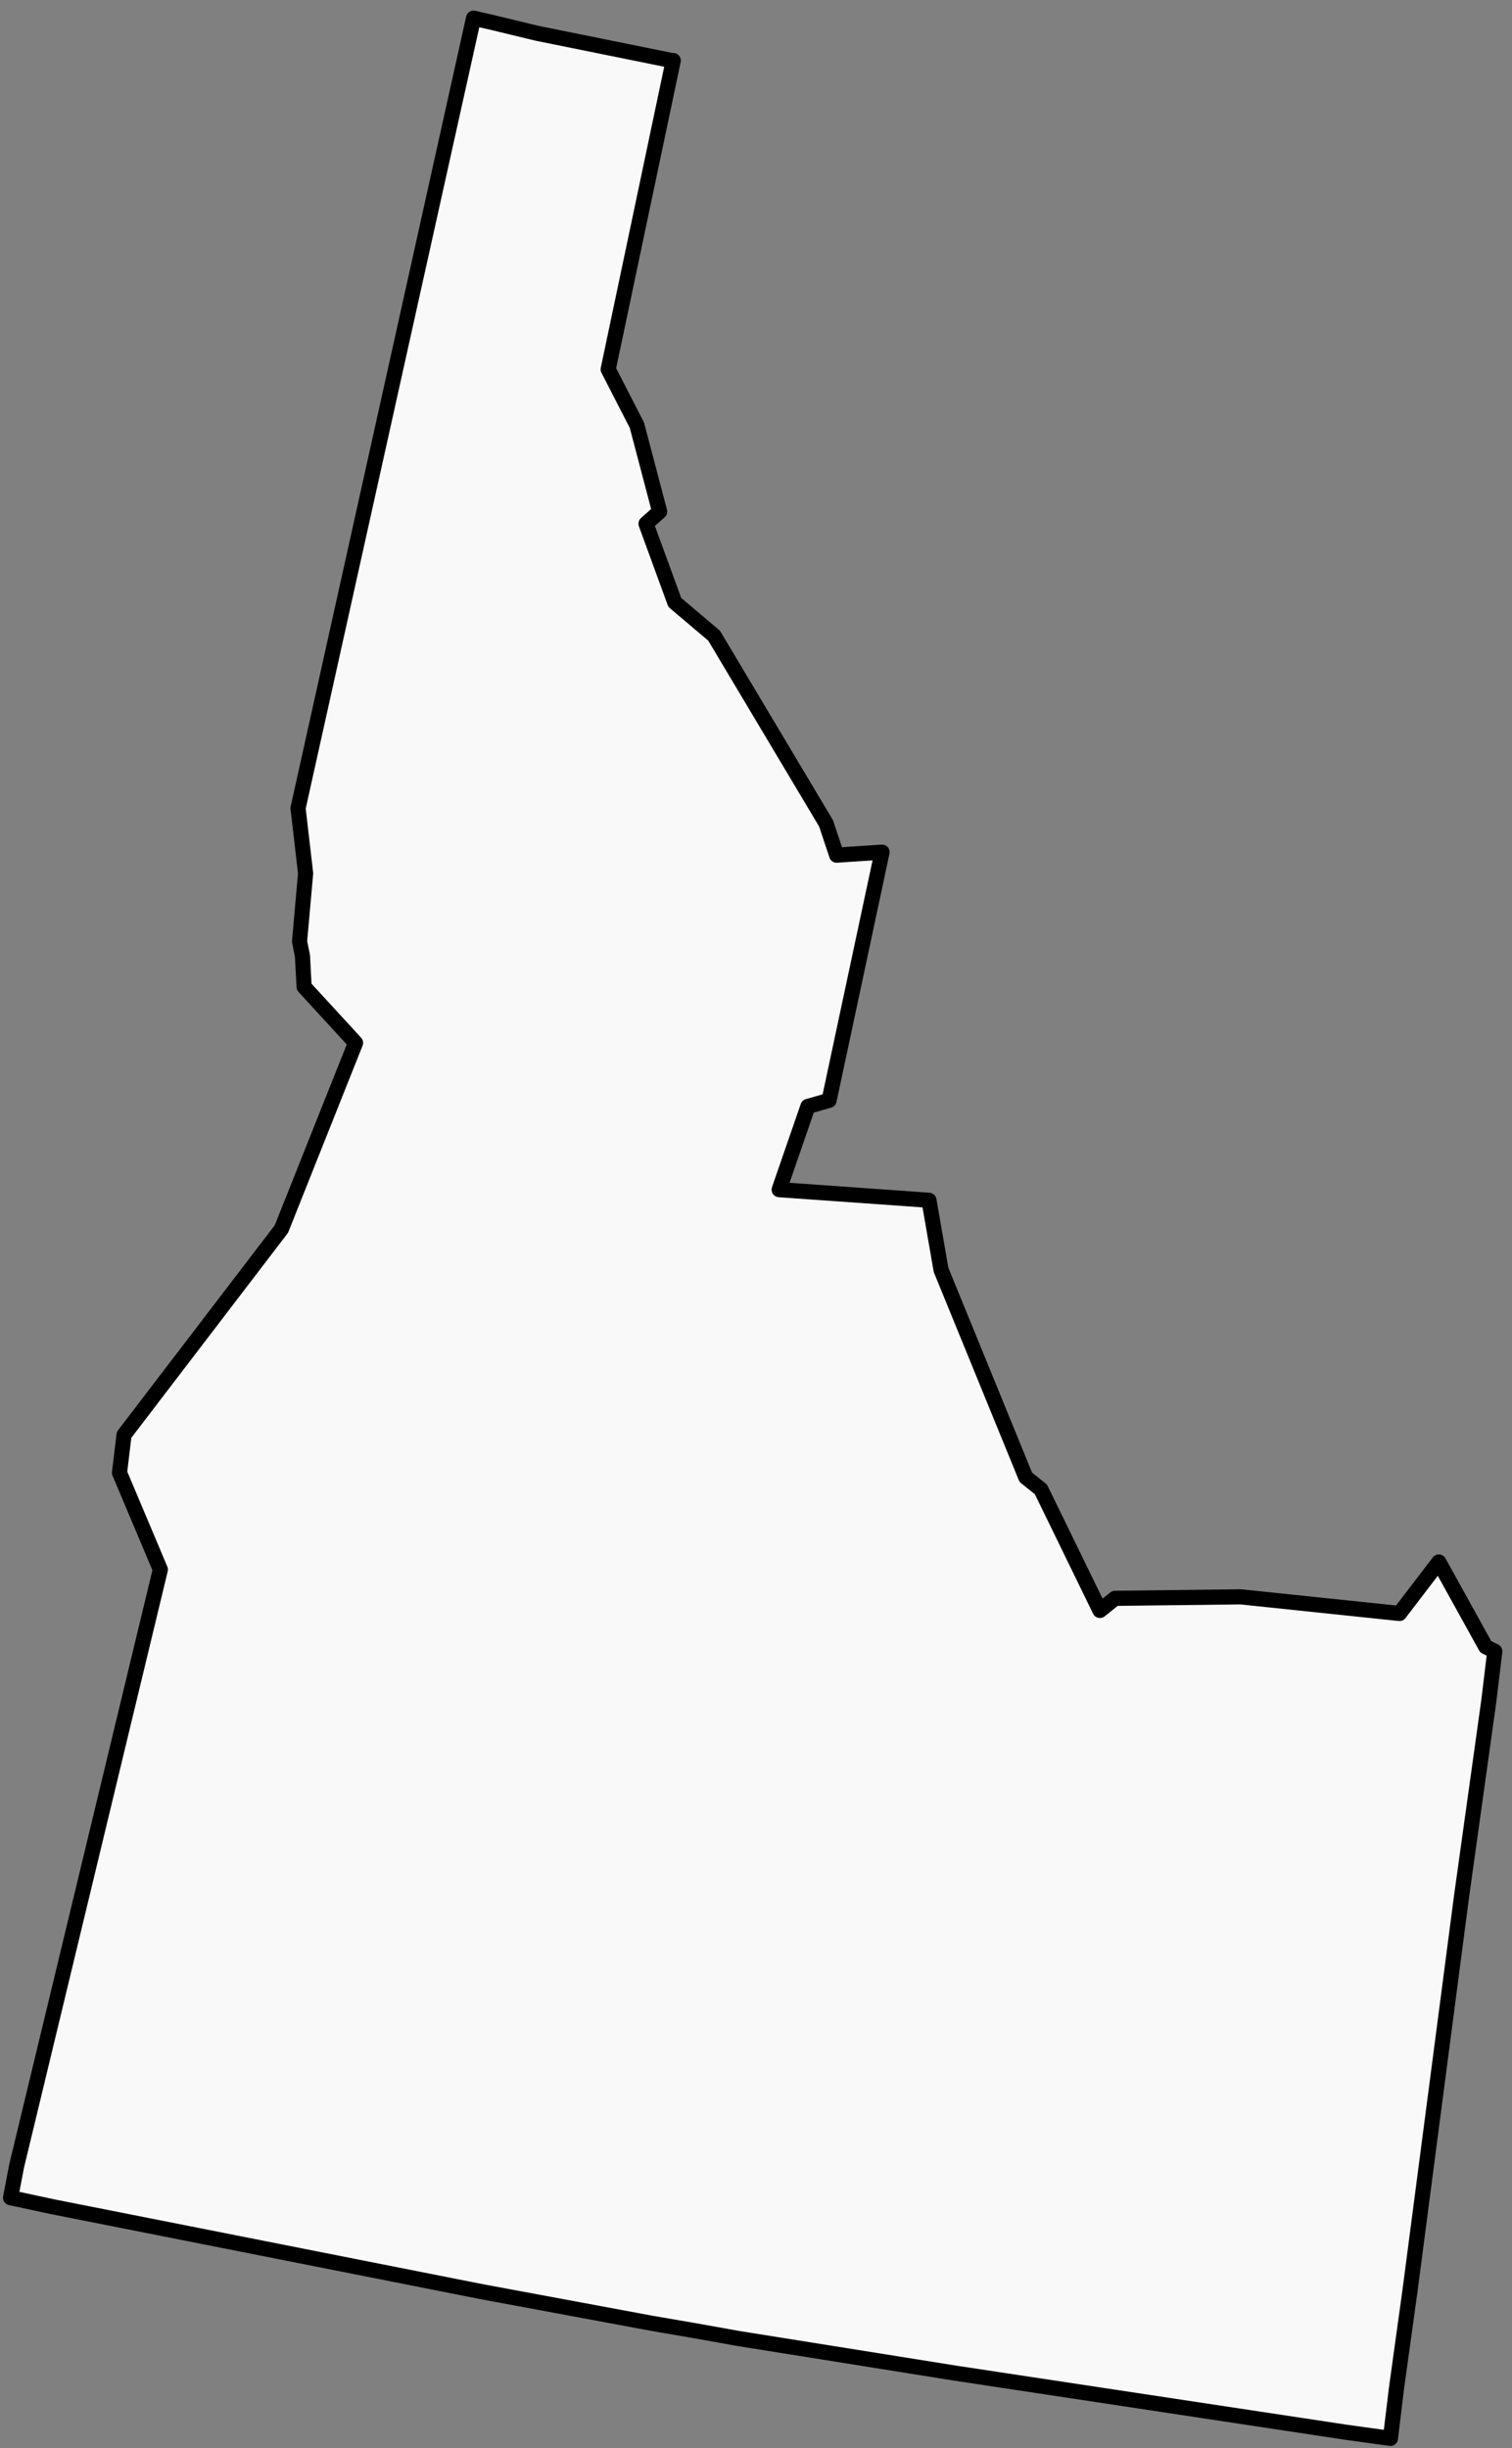 <svg height="157" width="97" xmlns="http://www.w3.org/2000/svg">
    <rect width="100%" height="100%" fill="#808080" stroke="none"/>
    <path d="M43.095 3.882l-8.639-1.747-2.815-.68-1.261-.291L19.12 51.83l.486 4.174-.389 4.367.194.971v.097l.098 1.844 3.3 3.592-4.756 11.938L7.958 92.015l-.291 2.427 2.62 6.212-9.22 38.243-.389 2.038 2.718.582 27.469 5.436 10.968 2.038 2.815.485 2.718.486 13.977 2.232 25.042 3.786 2.815.388.388-3.203.874-6.31 3.3-25.236 1.747-12.52.388-3.204-.582-.291-3.01-5.436-2.523 3.3-10.191-1.067-8.057.097-.97.776-3.786-7.765-.97-.776-5.436-13.298-.776-4.465-9.61-.68 1.845-5.338 1.358-.388 3.398-15.918-2.912.194-.68-2.038-7.182-12.036-2.524-2.136-1.844-5.047.873-.776-1.456-5.533-1.844-3.591 4.174-19.801h-.097z" fill="#f9f9f9" fill-rule="evenodd" stroke="#000" stroke-linejoin="round" stroke-width=".971"/>
</svg>
